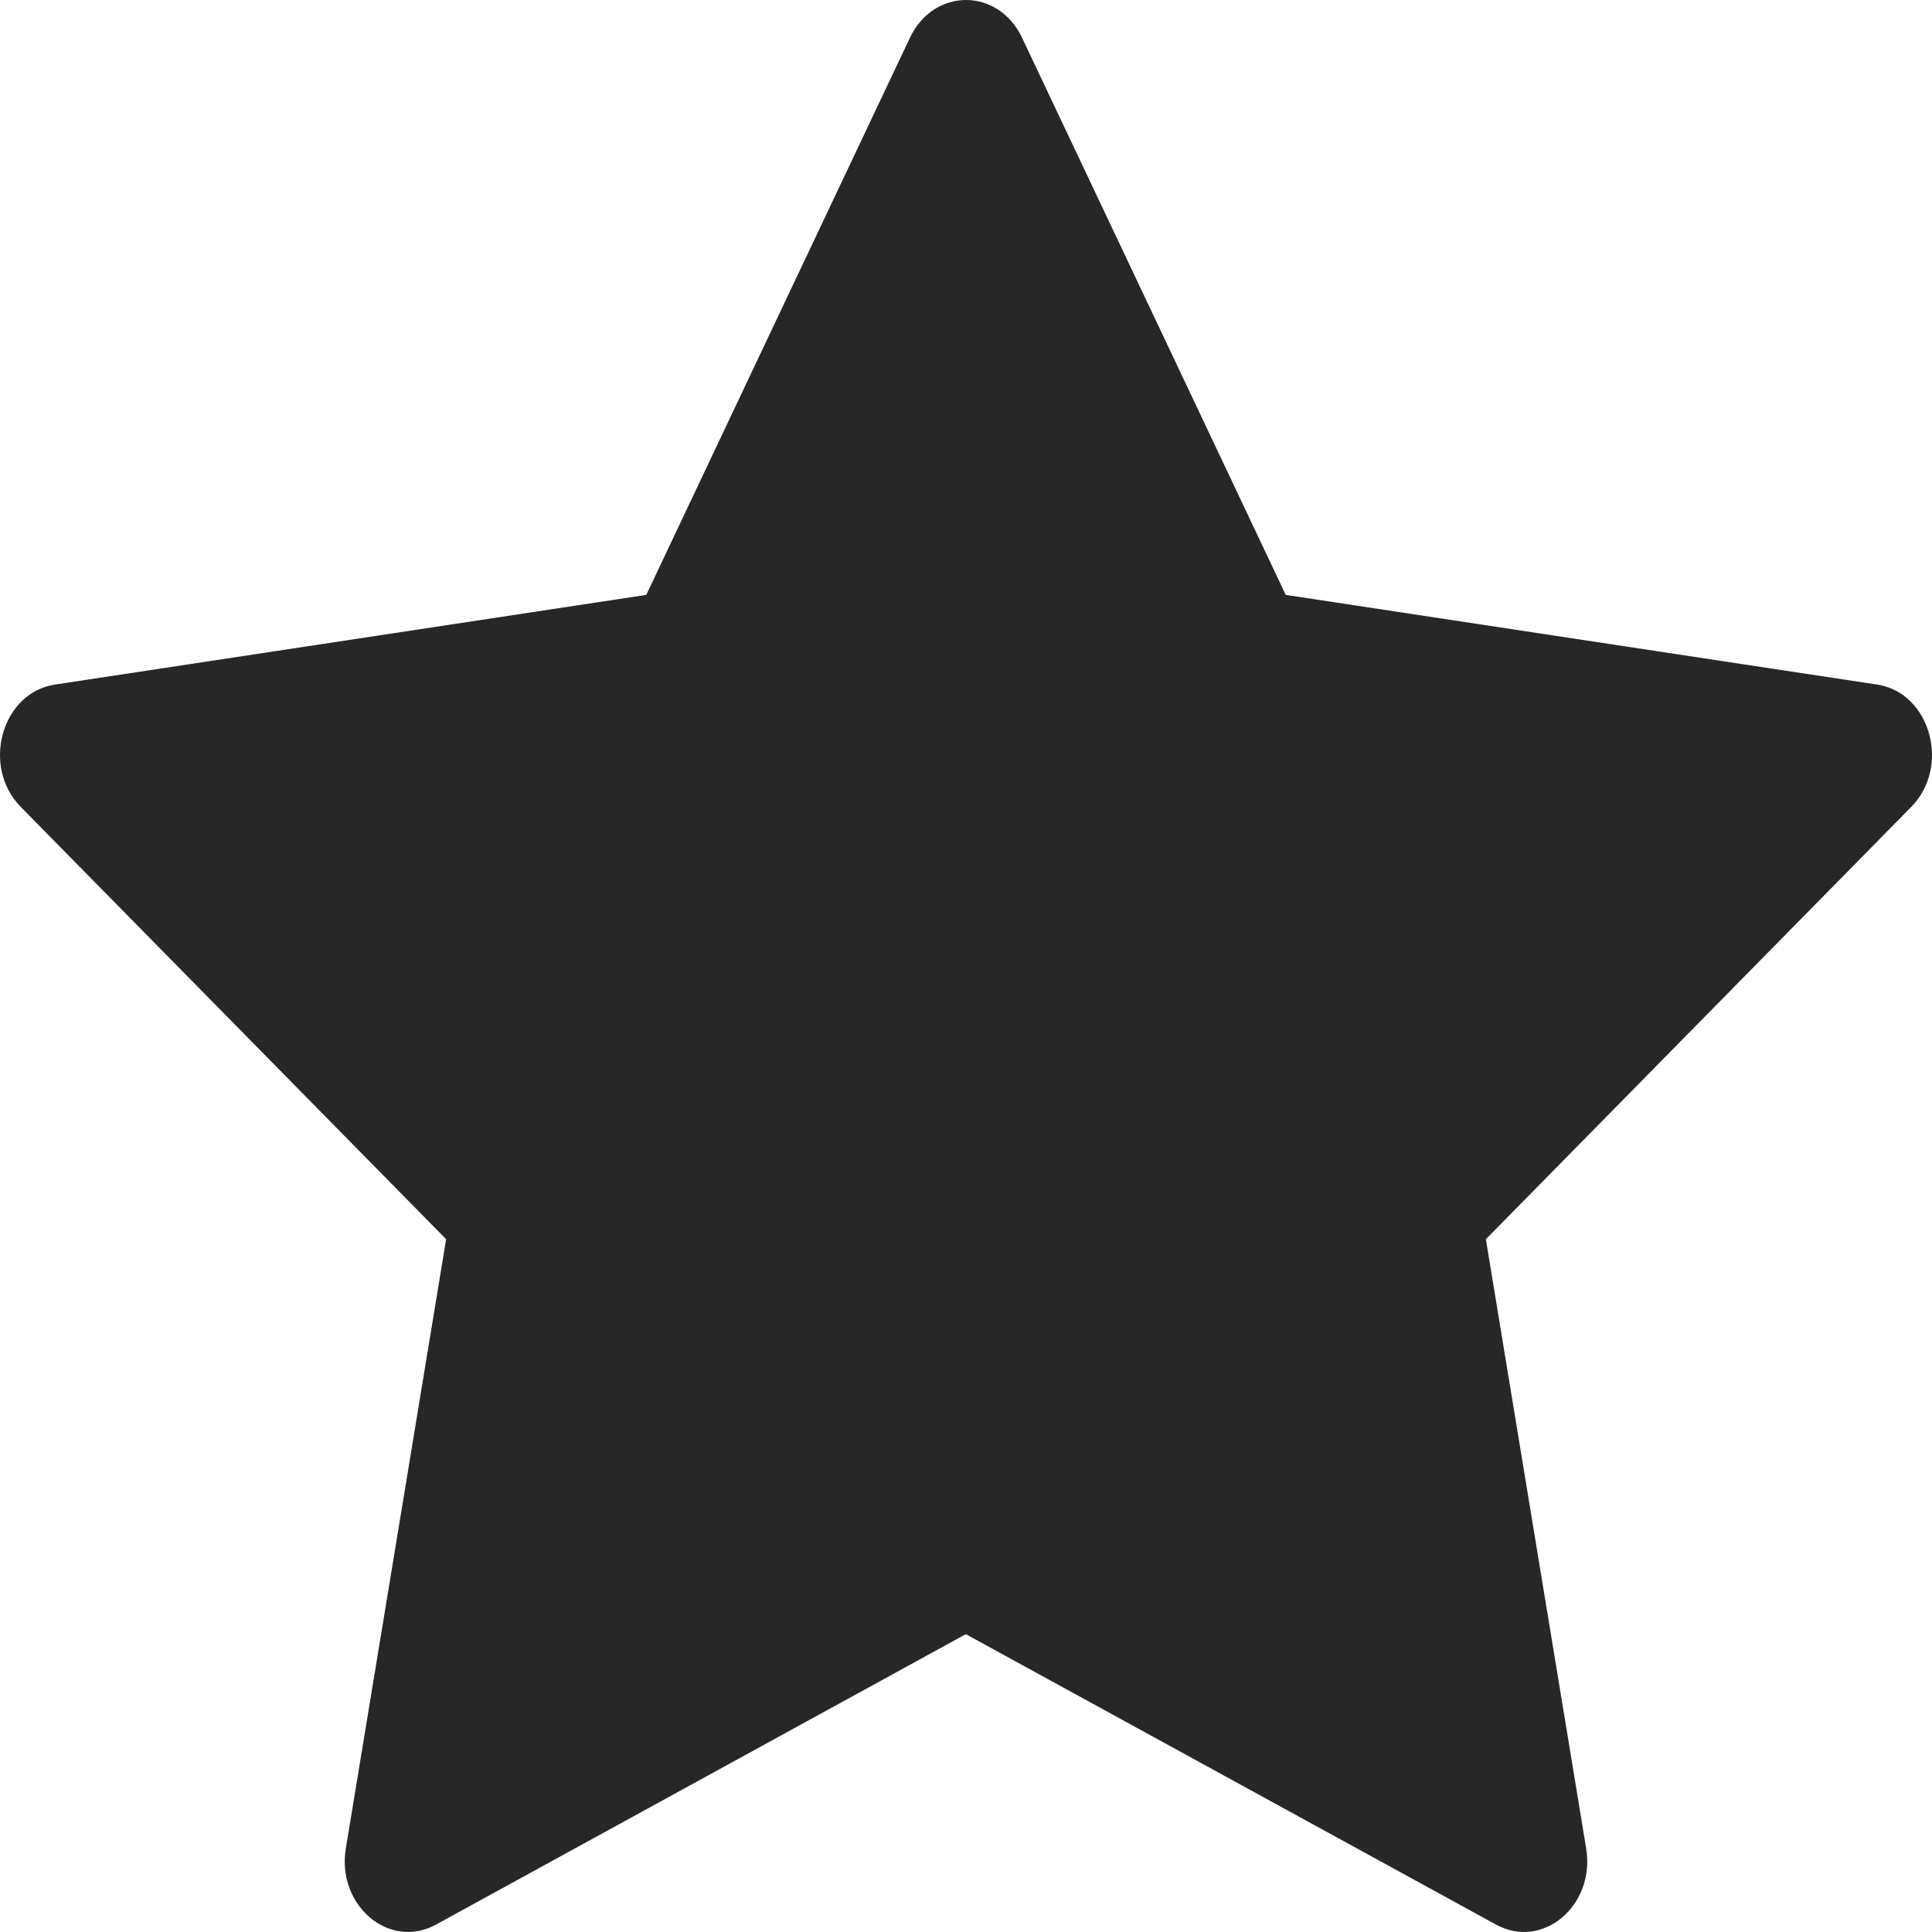 <svg width="12" height="12" viewBox="0 0 12 12" fill="none" xmlns="http://www.w3.org/2000/svg">
<path d="M2.708 11.954C2.418 12.113 2.09 11.835 2.148 11.481L2.771 7.697L0.129 5.012C-0.118 4.761 0.01 4.302 0.341 4.252L4.014 3.695L5.652 0.234C5.8 -0.078 6.2 -0.078 6.348 0.234L7.986 3.695L11.659 4.252C11.99 4.302 12.118 4.761 11.871 5.012L9.229 7.697L9.852 11.481C9.91 11.835 9.582 12.113 9.292 11.954L5.999 10.15L2.708 11.954Z" fill="#272727"/>
</svg>
